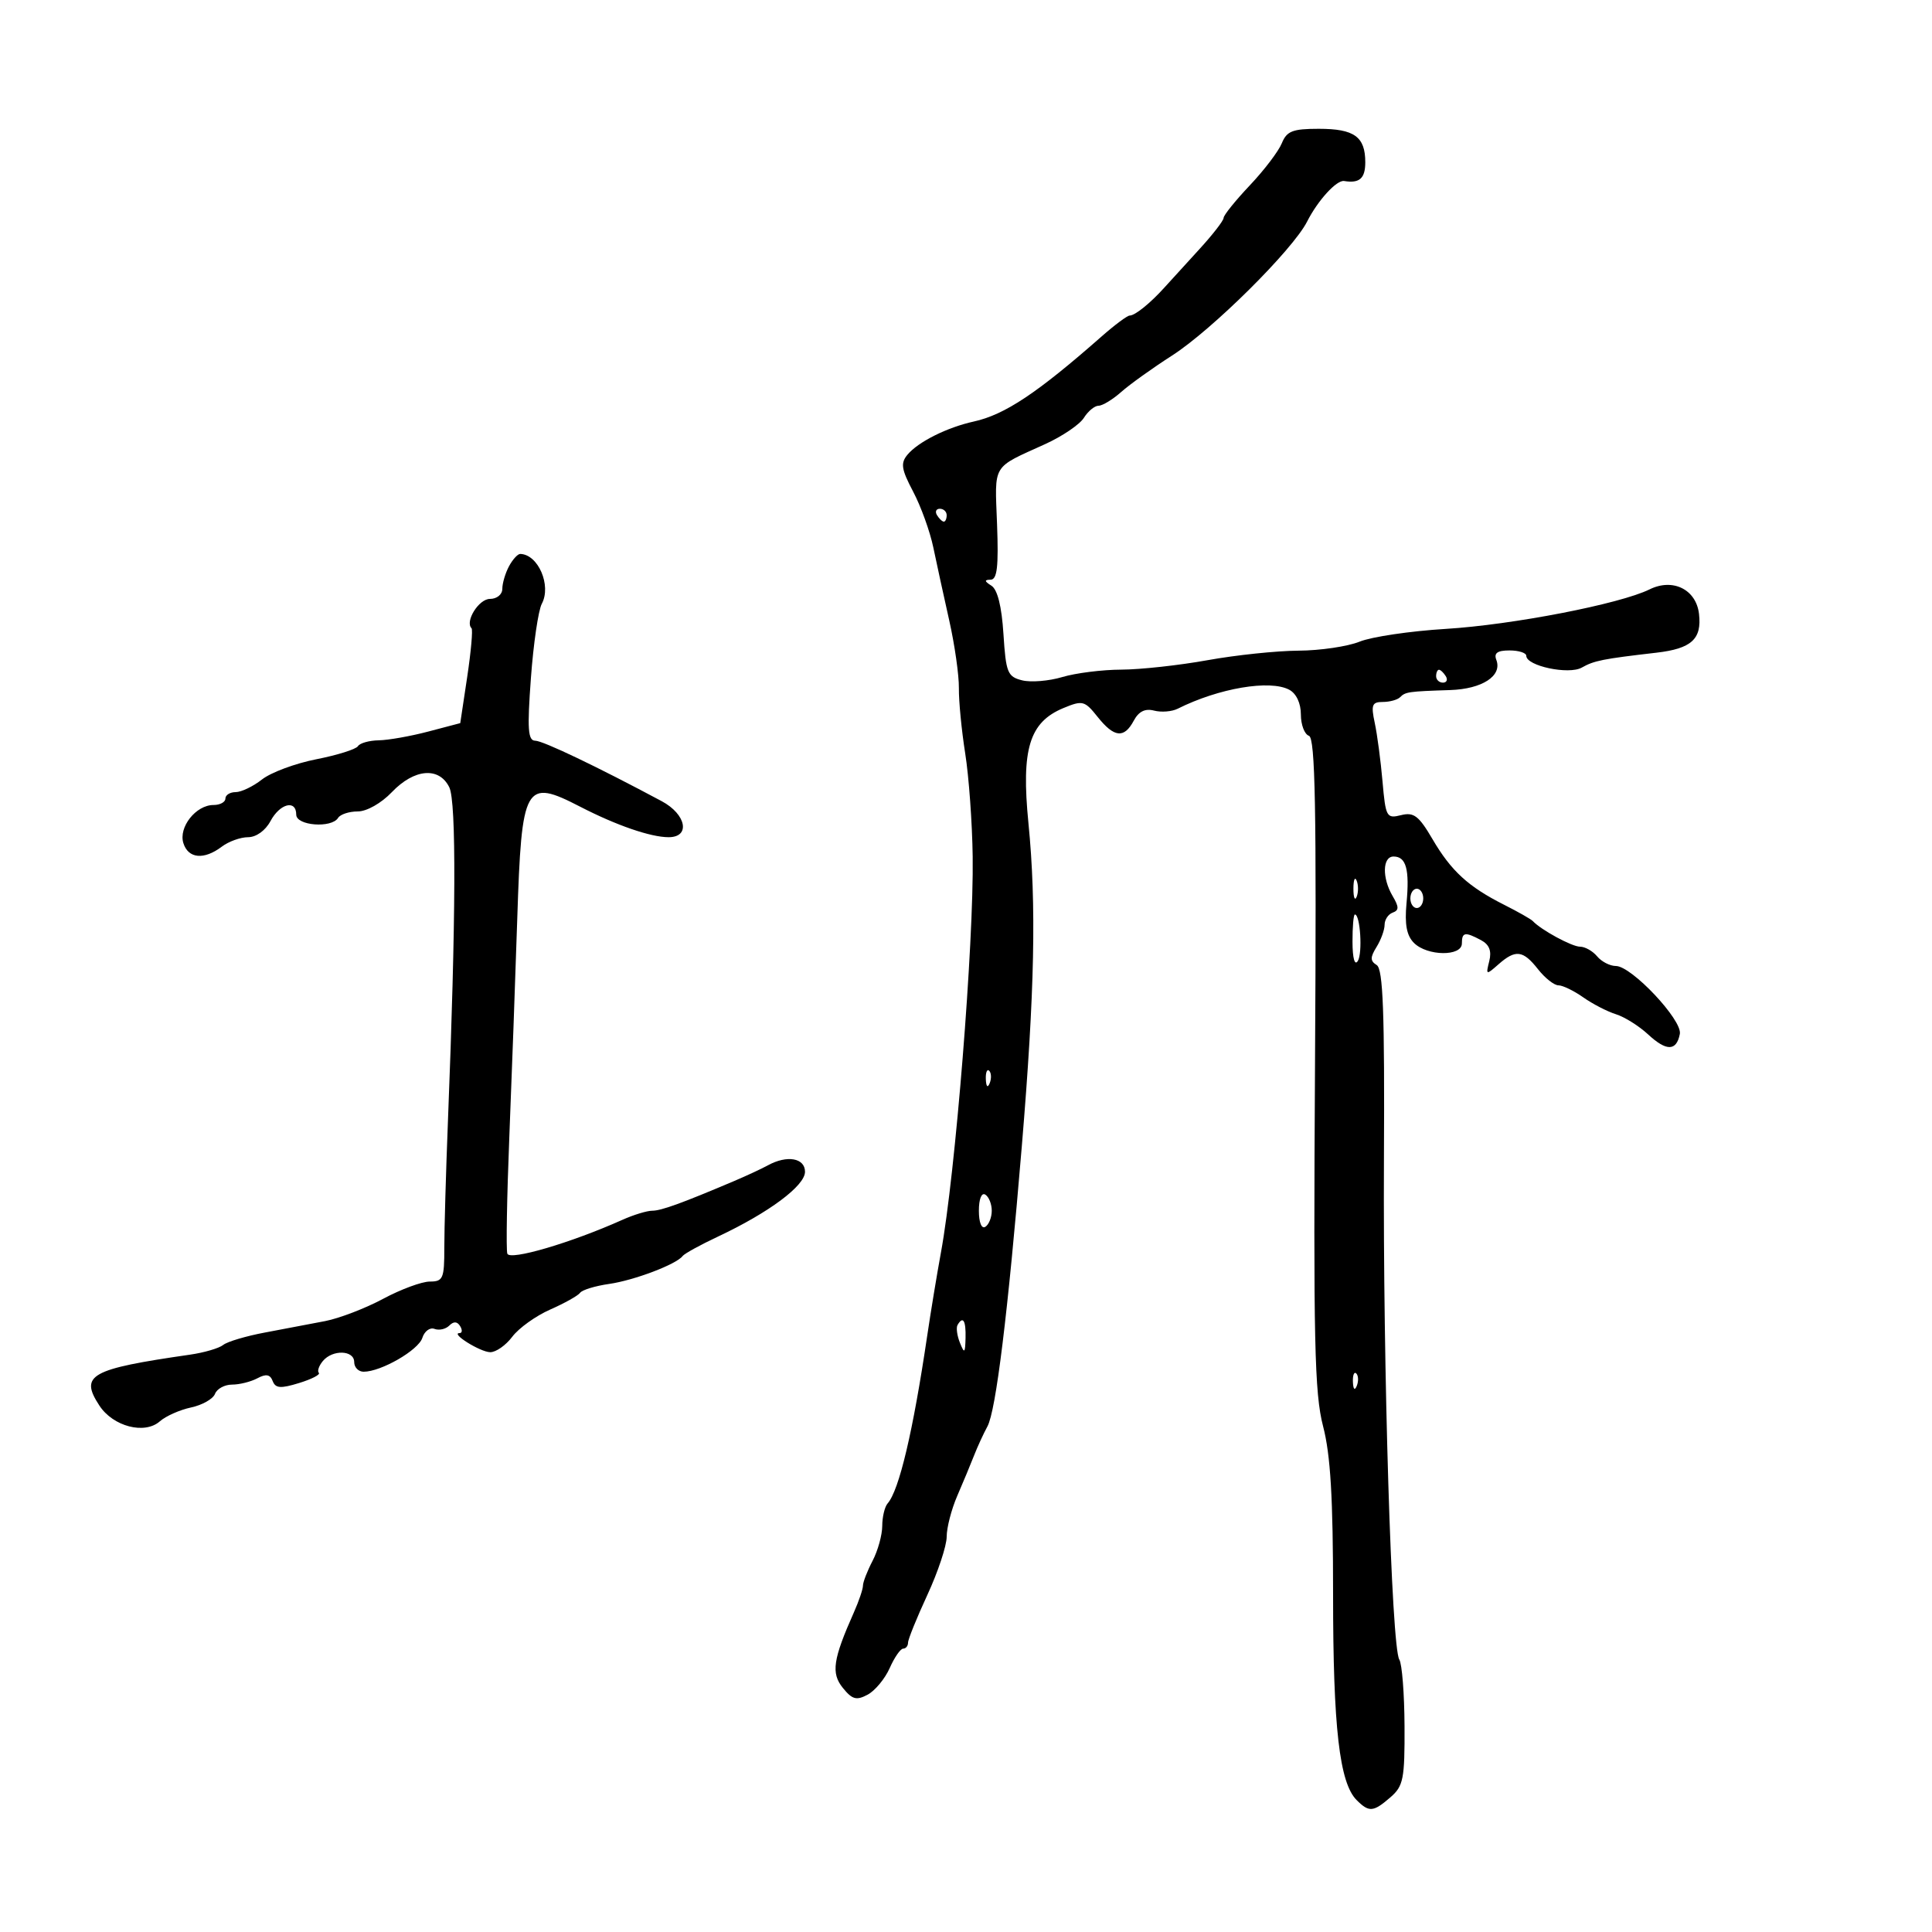 <svg xmlns="http://www.w3.org/2000/svg" width="300" height="300" viewBox="0 0 300 300" version="1.1">
	<path d="M 199.036 22.250 C 198.533 23.488, 196.294 26.432, 194.060 28.793 C 191.827 31.155, 190 33.425, 190 33.838 C 190 34.251, 188.313 36.431, 186.250 38.682 C 184.188 40.934, 181.744 43.614, 180.820 44.638 C 178.599 47.100, 176.244 49, 175.413 49 C 175.044 49, 173.081 50.462, 171.050 52.250 C 161.072 61.033, 156.017 64.398, 151.213 65.453 C 147.055 66.366, 142.565 68.614, 140.906 70.613 C 139.816 71.927, 139.961 72.867, 141.794 76.342 C 143.001 78.629, 144.408 82.525, 144.923 85 C 145.438 87.475, 146.552 92.584, 147.399 96.353 C 148.246 100.123, 148.919 104.848, 148.895 106.853 C 148.870 108.859, 149.313 113.425, 149.879 117 C 150.445 120.575, 150.966 127.775, 151.038 133 C 151.223 146.490, 148.348 182.346, 146.107 194.500 C 145.499 197.800, 144.534 203.650, 143.964 207.500 C 141.773 222.297, 139.620 231.406, 137.831 233.450 C 137.374 233.972, 136.997 235.547, 136.994 236.950 C 136.990 238.352, 136.315 240.789, 135.494 242.364 C 134.672 243.940, 134 245.672, 134 246.213 C 134 246.755, 133.369 248.616, 132.599 250.349 C 129.336 257.686, 129.026 259.810, 130.880 262.101 C 132.338 263.901, 132.987 264.077, 134.728 263.146 C 135.879 262.530, 137.421 260.670, 138.155 259.013 C 138.888 257.356, 139.828 256, 140.244 256 C 140.660 256, 141 255.581, 141 255.070 C 141 254.558, 142.350 251.223, 144 247.658 C 145.650 244.093, 147 240.027, 147 238.622 C 147 237.217, 147.737 234.365, 148.639 232.284 C 149.540 230.203, 150.717 227.375, 151.255 226 C 151.793 224.625, 152.724 222.600, 153.324 221.500 C 154.649 219.068, 156.497 204.022, 158.666 178 C 160.670 153.963, 160.947 140.462, 159.695 127.818 C 158.557 116.317, 159.827 112.143, 165.135 109.944 C 168.104 108.714, 168.427 108.798, 170.436 111.317 C 173.009 114.544, 174.552 114.706, 176.050 111.906 C 176.818 110.472, 177.811 109.979, 179.201 110.342 C 180.317 110.634, 181.966 110.504, 182.865 110.053 C 189.236 106.858, 197.202 105.503, 200.195 107.104 C 201.294 107.692, 202 109.197, 202 110.952 C 202 112.537, 202.563 114.023, 203.250 114.254 C 204.233 114.585, 204.435 125.429, 204.195 165.087 C 203.934 208.162, 204.116 216.368, 205.445 221.460 C 206.604 225.903, 207 232.572, 207 247.661 C 207 268.237, 207.988 276.846, 210.657 279.515 C 212.588 281.445, 213.244 281.390, 215.916 279.073 C 217.916 277.338, 218.134 276.234, 218.095 268.019 C 218.071 262.999, 217.706 258.354, 217.284 257.696 C 216.071 255.807, 214.735 212.321, 214.898 180.074 C 215.014 157.192, 214.764 150.471, 213.774 149.854 C 212.751 149.217, 212.747 148.663, 213.750 147.044 C 214.438 145.935, 215 144.384, 215 143.597 C 215 142.810, 215.563 141.963, 216.250 141.714 C 217.250 141.352, 217.250 140.838, 216.250 139.144 C 214.584 136.323, 214.662 133, 216.393 133 C 218.346 133, 218.896 134.990, 218.402 140.274 C 218.097 143.542, 218.425 145.282, 219.560 146.417 C 221.623 148.480, 227 148.540, 227 146.500 C 227 144.739, 227.486 144.655, 229.976 145.987 C 231.258 146.673, 231.647 147.663, 231.253 149.237 C 230.706 151.422, 230.754 151.440, 232.672 149.750 C 235.338 147.400, 236.494 147.541, 238.821 150.500 C 239.903 151.875, 241.329 153, 241.990 153 C 242.650 153, 244.386 153.841, 245.846 154.869 C 247.306 155.897, 249.592 157.077, 250.927 157.492 C 252.262 157.907, 254.508 159.318, 255.919 160.626 C 258.765 163.265, 260.324 163.241, 260.845 160.552 C 261.261 158.408, 253.348 150, 250.914 150 C 249.996 150, 248.685 149.325, 248 148.500 C 247.315 147.675, 246.119 147, 245.342 147 C 244.084 147, 239.308 144.407, 238 143.014 C 237.725 142.721, 235.723 141.585, 233.552 140.490 C 227.995 137.689, 225.338 135.253, 222.432 130.293 C 220.307 126.667, 219.534 126.079, 217.547 126.578 C 215.306 127.140, 215.160 126.873, 214.676 121.335 C 214.396 118.126, 213.853 114.037, 213.470 112.250 C 212.871 109.458, 213.047 109, 214.720 109 C 215.791 109, 216.998 108.668, 217.404 108.263 C 218.238 107.428, 218.692 107.364, 225.179 107.152 C 230.161 106.990, 233.299 104.942, 232.351 102.471 C 231.943 101.408, 232.509 101, 234.393 101 C 235.827 101, 237 101.374, 237 101.832 C 237 103.407, 243.593 104.808, 245.615 103.664 C 247.532 102.580, 248.852 102.316, 257.208 101.350 C 262.648 100.721, 264.274 99.242, 263.822 95.334 C 263.383 91.530, 259.765 89.732, 256.146 91.518 C 251.547 93.788, 234.879 97.020, 224.500 97.654 C 219 97.989, 212.983 98.880, 211.128 99.632 C 209.273 100.384, 204.998 101.016, 201.628 101.035 C 198.258 101.054, 191.900 101.720, 187.500 102.515 C 183.100 103.310, 177.077 103.970, 174.116 103.980 C 171.155 103.991, 167.033 104.509, 164.957 105.131 C 162.880 105.753, 160.068 105.983, 158.708 105.641 C 156.449 105.075, 156.198 104.449, 155.815 98.442 C 155.543 94.161, 154.891 91.543, 153.948 90.947 C 152.846 90.250, 152.816 90.027, 153.821 90.015 C 154.838 90.004, 155.069 88.014, 154.821 81.382 C 154.467 71.874, 153.928 72.767, 162.318 68.949 C 164.967 67.743, 167.663 65.911, 168.308 64.878 C 168.953 63.845, 169.979 63, 170.588 63 C 171.196 63, 172.775 62.040, 174.097 60.867 C 175.419 59.694, 178.975 57.146, 182 55.206 C 188.218 51.217, 200.751 38.782, 202.970 34.400 C 204.636 31.111, 207.555 27.916, 208.719 28.108 C 211.104 28.501, 212 27.707, 212 25.200 C 212 21.227, 210.296 20, 204.775 20 C 200.710 20, 199.807 20.354, 199.036 22.250 M 145.500 80 C 145.840 80.550, 146.316 81, 146.559 81 C 146.802 81, 147 80.550, 147 80 C 147 79.450, 146.523 79, 145.941 79 C 145.359 79, 145.160 79.450, 145.500 80 M 79.035 87.934 C 78.466 88.998, 78 90.573, 78 91.434 C 78 92.315, 77.155 93, 76.067 93 C 74.352 93, 72.165 96.498, 73.220 97.554 C 73.442 97.775, 73.138 101.181, 72.546 105.122 L 71.468 112.287 66.484 113.599 C 63.743 114.321, 60.289 114.932, 58.809 114.956 C 57.329 114.980, 55.877 115.389, 55.583 115.865 C 55.289 116.341, 52.380 117.255, 49.119 117.897 C 45.857 118.538, 42.063 119.949, 40.687 121.032 C 39.311 122.114, 37.468 123, 36.592 123 C 35.717 123, 35 123.450, 35 124 C 35 124.550, 34.170 125, 33.155 125 C 30.419 125, 27.692 128.456, 28.477 130.928 C 29.242 133.337, 31.678 133.558, 34.441 131.468 C 35.509 130.661, 37.345 130, 38.522 130 C 39.781 130, 41.213 128.971, 42 127.500 C 43.469 124.756, 46 124.123, 46 126.500 C 46 128.218, 51.486 128.640, 52.500 127 C 52.840 126.450, 54.213 126, 55.550 126 C 56.949 126, 59.201 124.725, 60.850 123 C 64.330 119.358, 68.188 119.034, 69.766 122.250 C 70.873 124.507, 70.801 142.568, 69.559 174 C 69.244 181.975, 68.989 190.863, 68.993 193.750 C 68.999 198.535, 68.800 199, 66.742 199 C 65.500 199, 62.238 200.206, 59.492 201.679 C 56.746 203.153, 52.700 204.708, 50.500 205.136 C 48.300 205.563, 44.096 206.362, 41.157 206.911 C 38.219 207.460, 35.294 208.329, 34.657 208.842 C 34.021 209.355, 31.700 210.035, 29.500 210.352 C 13.981 212.589, 12.328 213.519, 15.437 218.264 C 17.565 221.511, 22.458 222.784, 24.817 220.706 C 25.743 219.890, 27.925 218.920, 29.666 218.550 C 31.408 218.180, 33.081 217.230, 33.385 216.439 C 33.689 215.648, 34.881 215, 36.034 215 C 37.188 215, 38.957 214.558, 39.966 214.018 C 41.311 213.298, 41.944 213.412, 42.340 214.443 C 42.776 215.579, 43.564 215.640, 46.439 214.757 C 48.397 214.157, 49.778 213.444, 49.508 213.174 C 49.238 212.905, 49.519 212.080, 50.131 211.342 C 51.637 209.528, 55 209.637, 55 211.500 C 55 212.325, 55.660 213, 56.466 213 C 59.174 213, 64.974 209.657, 65.580 207.747 C 65.910 206.707, 66.760 206.078, 67.468 206.350 C 68.177 206.621, 69.210 206.390, 69.765 205.835 C 70.444 205.156, 70.994 205.182, 71.446 205.913 C 71.816 206.511, 71.780 207, 71.368 207 C 69.858 207, 74.551 209.937, 76.110 209.968 C 76.995 209.986, 78.542 208.906, 79.546 207.568 C 80.551 206.230, 83.201 204.330, 85.436 203.345 C 87.671 202.361, 89.761 201.189, 90.081 200.742 C 90.400 200.295, 92.425 199.677, 94.581 199.369 C 98.473 198.813, 105.042 196.319, 106 195.033 C 106.275 194.664, 108.750 193.304, 111.500 192.010 C 119.412 188.288, 125 184.125, 125 181.952 C 125 179.806, 122.211 179.322, 119.236 180.952 C 118.281 181.475, 115.925 182.572, 114 183.389 C 105.873 186.840, 102.671 188, 101.279 188 C 100.467 188, 98.384 188.635, 96.651 189.412 C 88.659 192.994, 79.136 195.791, 78.775 194.662 C 78.571 194.023, 78.712 185.850, 79.089 176.500 C 79.466 167.150, 80.020 151.933, 80.319 142.684 C 80.999 121.721, 81.498 120.831, 90.101 125.270 C 95.704 128.161, 101.039 130, 103.821 130 C 107.251 130, 106.572 126.452, 102.750 124.407 C 92.773 119.069, 84.331 115.031, 83.113 115.017 C 81.977 115.003, 81.855 113.242, 82.439 105.293 C 82.830 99.954, 83.592 94.762, 84.131 93.755 C 85.654 90.910, 83.563 86.075, 80.785 86.015 C 80.392 86.007, 79.605 86.870, 79.035 87.934 M 223 105 C 223 105.550, 223.477 106, 224.059 106 C 224.641 106, 224.840 105.550, 224.500 105 C 224.160 104.450, 223.684 104, 223.441 104 C 223.198 104, 223 104.450, 223 105 M 210.158 138 C 210.158 139.375, 210.385 139.938, 210.662 139.250 C 210.940 138.563, 210.940 137.438, 210.662 136.750 C 210.385 136.063, 210.158 136.625, 210.158 138 M 219 139.500 C 219 140.325, 219.450 141, 220 141 C 220.550 141, 221 140.325, 221 139.500 C 221 138.675, 220.550 138, 220 138 C 219.450 138, 219 138.675, 219 139.500 M 210.015 146.250 C 210.024 148.799, 210.354 149.990, 210.839 149.227 C 211.599 148.028, 211.222 142, 210.387 142 C 210.174 142, 210.007 143.912, 210.015 146.250 M 153.079 167.583 C 153.127 168.748, 153.364 168.985, 153.683 168.188 C 153.972 167.466, 153.936 166.603, 153.604 166.271 C 153.272 165.939, 153.036 166.529, 153.079 167.583 M 152 188 C 152 189.824, 152.415 190.862, 153 190.500 C 153.550 190.160, 154 189.035, 154 188 C 154 186.965, 153.550 185.840, 153 185.500 C 152.415 185.138, 152 186.176, 152 188 M 148.684 205.750 C 148.446 206.162, 148.612 207.400, 149.055 208.500 C 149.757 210.246, 149.868 210.151, 149.930 207.750 C 149.999 205.037, 149.531 204.286, 148.684 205.750 M 210.079 214.583 C 210.127 215.748, 210.364 215.985, 210.683 215.188 C 210.972 214.466, 210.936 213.603, 210.604 213.271 C 210.272 212.939, 210.036 213.529, 210.079 214.583" stroke="none" fill="black" fill-rule="evenodd"/>
</svg>